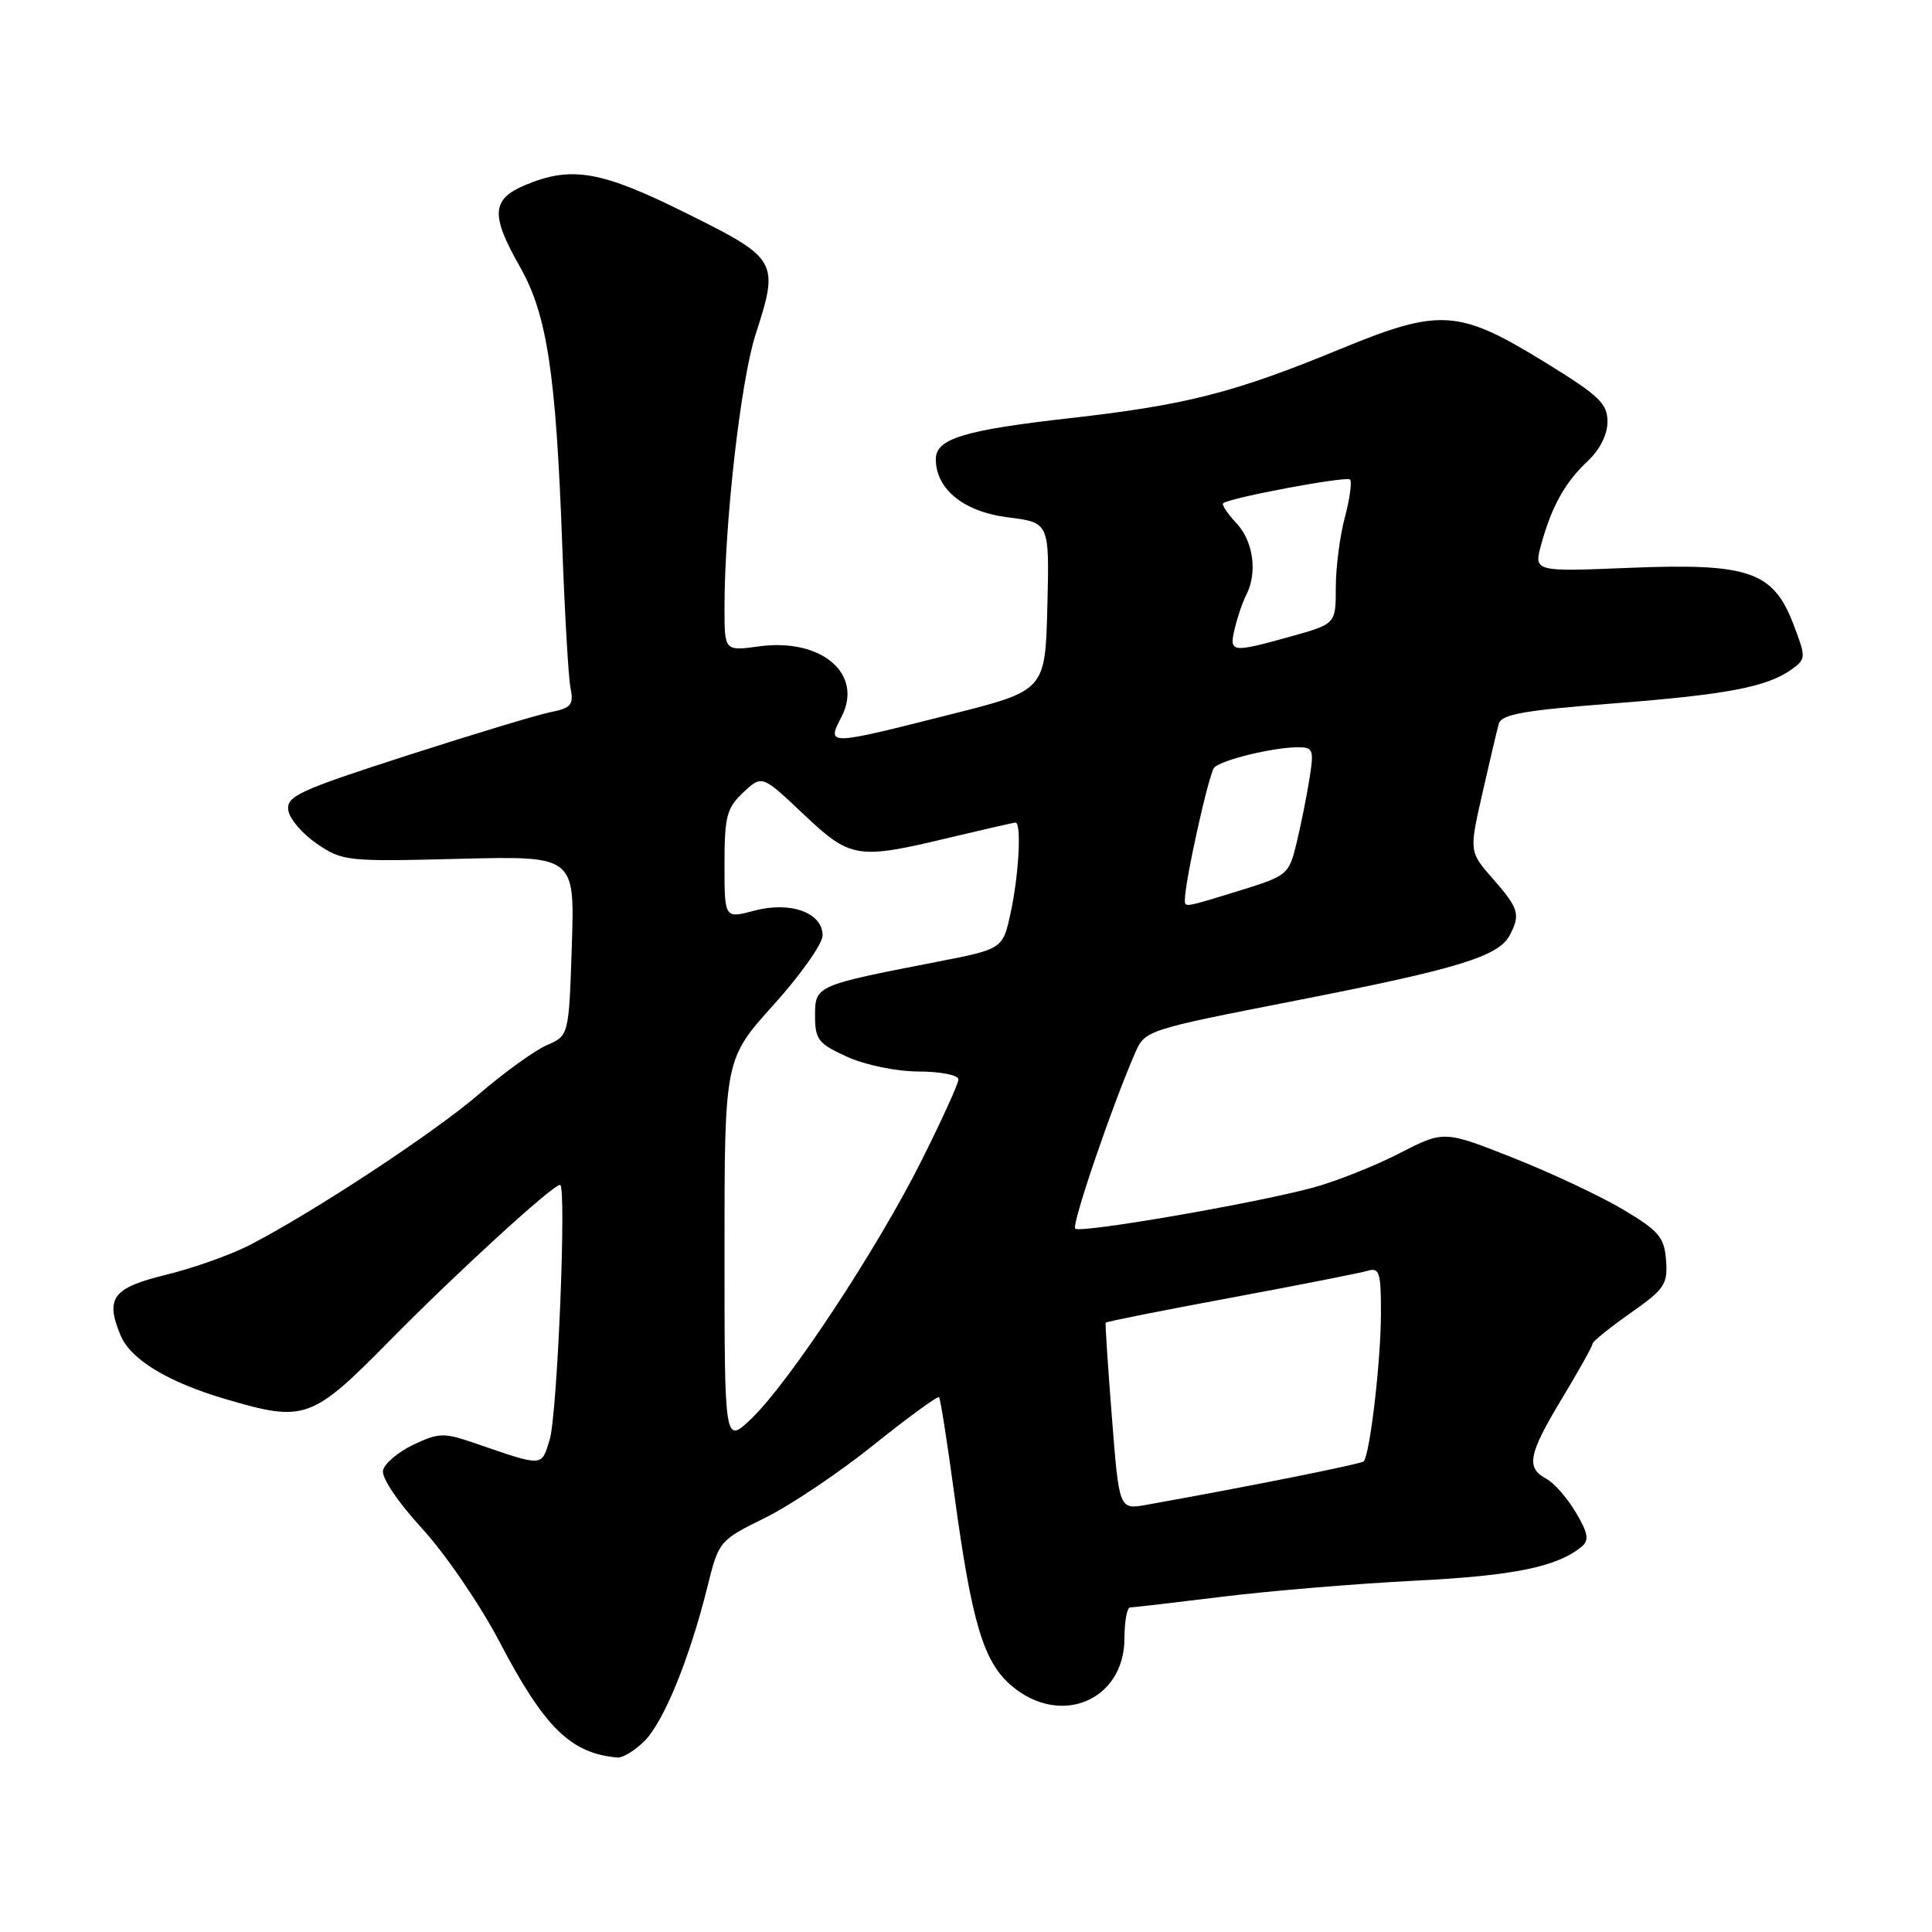 <?xml version="1.0" encoding="UTF-8" standalone="no"?>
<!DOCTYPE svg PUBLIC "-//W3C//DTD SVG 1.1//EN" "http://www.w3.org/Graphics/SVG/1.1/DTD/svg11.dtd" >
<svg xmlns="http://www.w3.org/2000/svg" xmlns:xlink="http://www.w3.org/1999/xlink" version="1.1" viewBox="0 0 256 256">
 <g >
 <path fill="currentColor"
d=" M 85.40 230.69 C 87.96 228.13 91.36 219.80 93.72 210.33 C 95.24 204.19 95.28 204.13 101.38 201.12 C 104.74 199.46 111.24 195.10 115.80 191.43 C 120.37 187.77 124.25 184.94 124.43 185.14 C 124.61 185.34 125.52 191.12 126.45 198.00 C 128.77 215.07 130.32 220.25 134.08 223.41 C 140.58 228.88 149.00 225.29 149.00 217.05 C 149.00 214.82 149.34 213.00 149.75 212.99 C 150.16 212.99 155.68 212.35 162.00 211.57 C 168.32 210.79 179.80 209.84 187.50 209.45 C 200.57 208.80 206.35 207.62 209.60 204.92 C 210.59 204.09 210.43 203.14 208.81 200.41 C 207.69 198.51 205.92 196.49 204.89 195.94 C 202.16 194.48 202.51 192.70 207.00 185.26 C 209.20 181.61 211.01 178.37 211.02 178.06 C 211.03 177.75 213.29 175.93 216.03 174.00 C 220.56 170.82 221.00 170.18 220.76 167.00 C 220.53 163.94 219.83 163.11 215.09 160.28 C 212.12 158.51 205.55 155.42 200.50 153.42 C 191.32 149.79 191.32 149.79 185.41 152.83 C 182.16 154.50 177.03 156.54 174.00 157.36 C 166.28 159.46 143.12 163.45 142.47 162.80 C 141.96 162.30 147.37 146.47 150.42 139.49 C 151.72 136.52 151.92 136.45 171.62 132.60 C 193.14 128.39 198.53 126.75 200.03 123.95 C 201.50 121.19 201.26 120.37 197.83 116.46 C 194.67 112.86 194.67 112.86 196.41 105.18 C 197.37 100.96 198.35 96.79 198.59 95.92 C 198.94 94.65 201.85 94.13 213.76 93.21 C 228.98 92.03 234.23 91.01 237.48 88.64 C 239.30 87.31 239.31 87.09 237.64 82.72 C 234.96 75.71 231.74 74.60 215.93 75.24 C 203.23 75.76 203.23 75.76 204.22 72.13 C 205.62 67.06 207.38 63.90 210.40 61.08 C 211.99 59.59 213.00 57.57 213.00 55.88 C 213.00 53.48 211.89 52.42 204.86 48.09 C 193.22 40.93 190.88 40.78 177.42 46.32 C 163.54 52.04 157.14 53.67 141.84 55.40 C 127.73 56.99 124.00 58.13 124.00 60.84 C 124.00 64.82 127.71 67.82 133.55 68.55 C 139.06 69.24 139.06 69.24 138.78 80.37 C 138.50 91.50 138.50 91.50 126.00 94.65 C 109.52 98.82 109.53 98.82 111.50 94.99 C 114.45 89.29 108.85 84.51 100.57 85.65 C 96.00 86.27 96.00 86.27 96.00 80.56 C 96.00 69.30 98.15 50.39 100.13 44.28 C 103.26 34.62 103.06 34.27 91.00 28.28 C 79.68 22.64 75.75 21.95 69.62 24.51 C 65.11 26.40 64.98 28.46 68.91 35.38 C 72.48 41.66 73.67 49.50 74.49 72.00 C 74.82 81.08 75.31 89.68 75.59 91.12 C 76.04 93.40 75.70 93.81 72.97 94.36 C 71.25 94.70 62.65 97.30 53.87 100.13 C 39.61 104.73 37.93 105.51 38.20 107.36 C 38.36 108.50 40.08 110.50 42.00 111.81 C 45.38 114.11 46.01 114.18 60.83 113.80 C 76.16 113.41 76.16 113.41 75.77 125.31 C 75.38 137.22 75.38 137.22 72.44 138.50 C 70.82 139.21 66.80 142.11 63.50 144.95 C 57.49 150.13 41.44 160.68 33.00 165.02 C 30.52 166.29 25.58 168.04 22.01 168.91 C 14.92 170.65 13.92 171.98 15.97 176.93 C 17.30 180.14 22.24 183.14 29.93 185.40 C 40.37 188.47 41.30 188.14 51.62 177.66 C 60.57 168.58 73.23 157.00 74.21 157.00 C 75.10 157.00 73.86 187.45 72.83 190.79 C 71.73 194.38 72.04 194.37 62.98 191.25 C 58.80 189.81 58.17 189.83 54.78 191.43 C 52.76 192.39 50.95 193.92 50.75 194.84 C 50.54 195.80 52.72 199.04 55.94 202.55 C 59.00 205.88 63.61 212.63 66.19 217.55 C 72.14 228.92 75.61 232.33 81.80 232.88 C 82.51 232.95 84.13 231.96 85.40 230.69 Z  M 147.33 187.77 C 146.80 181.02 146.43 175.39 146.51 175.26 C 146.59 175.12 154.04 173.64 163.08 171.96 C 172.11 170.28 180.29 168.67 181.25 168.38 C 182.79 167.93 183.00 168.63 182.98 174.18 C 182.96 180.47 181.51 192.82 180.69 193.64 C 180.33 194.00 165.01 197.06 151.89 199.40 C 148.29 200.04 148.29 200.04 147.33 187.77 Z  M 96.00 165.88 C 96.00 140.37 96.00 140.37 102.50 133.15 C 106.08 129.18 109.00 125.04 109.00 123.95 C 109.00 120.93 104.74 119.39 99.94 120.67 C 96.00 121.72 96.00 121.72 96.00 114.54 C 96.00 108.17 96.29 107.08 98.48 105.01 C 100.97 102.68 100.97 102.68 106.42 107.84 C 112.72 113.79 113.56 113.93 125.81 110.99 C 130.39 109.90 134.32 109.00 134.56 109.00 C 135.37 109.00 135.01 115.85 133.94 120.83 C 132.89 125.75 132.89 125.75 124.19 127.44 C 108.04 130.58 108.00 130.60 108.00 134.59 C 108.00 137.75 108.42 138.29 112.25 140.03 C 114.68 141.13 118.74 141.97 121.75 141.98 C 124.64 141.99 127.00 142.46 127.00 143.02 C 127.00 143.58 124.78 148.46 122.07 153.86 C 116.21 165.53 104.61 183.12 99.59 187.95 C 96.00 191.39 96.00 191.39 96.00 165.88 Z  M 157.00 119.25 C 157.00 116.78 160.20 102.40 160.90 101.70 C 161.92 100.68 168.56 99.06 171.84 99.02 C 174.03 99.00 174.13 99.26 173.50 103.25 C 173.13 105.59 172.36 109.41 171.79 111.75 C 170.79 115.88 170.59 116.05 164.28 118.00 C 156.89 120.28 157.00 120.26 157.00 119.25 Z  M 163.62 83.25 C 163.98 81.74 164.66 79.74 165.14 78.82 C 166.65 75.87 166.07 71.70 163.83 69.32 C 162.64 68.05 161.85 66.86 162.08 66.68 C 163.05 65.93 178.40 63.06 178.88 63.54 C 179.16 63.83 178.86 66.08 178.20 68.55 C 177.54 71.01 177.00 75.20 177.00 77.85 C 177.00 82.67 177.00 82.67 171.02 84.34 C 163.10 86.54 162.84 86.50 163.62 83.25 Z "/>
</g>
</svg>